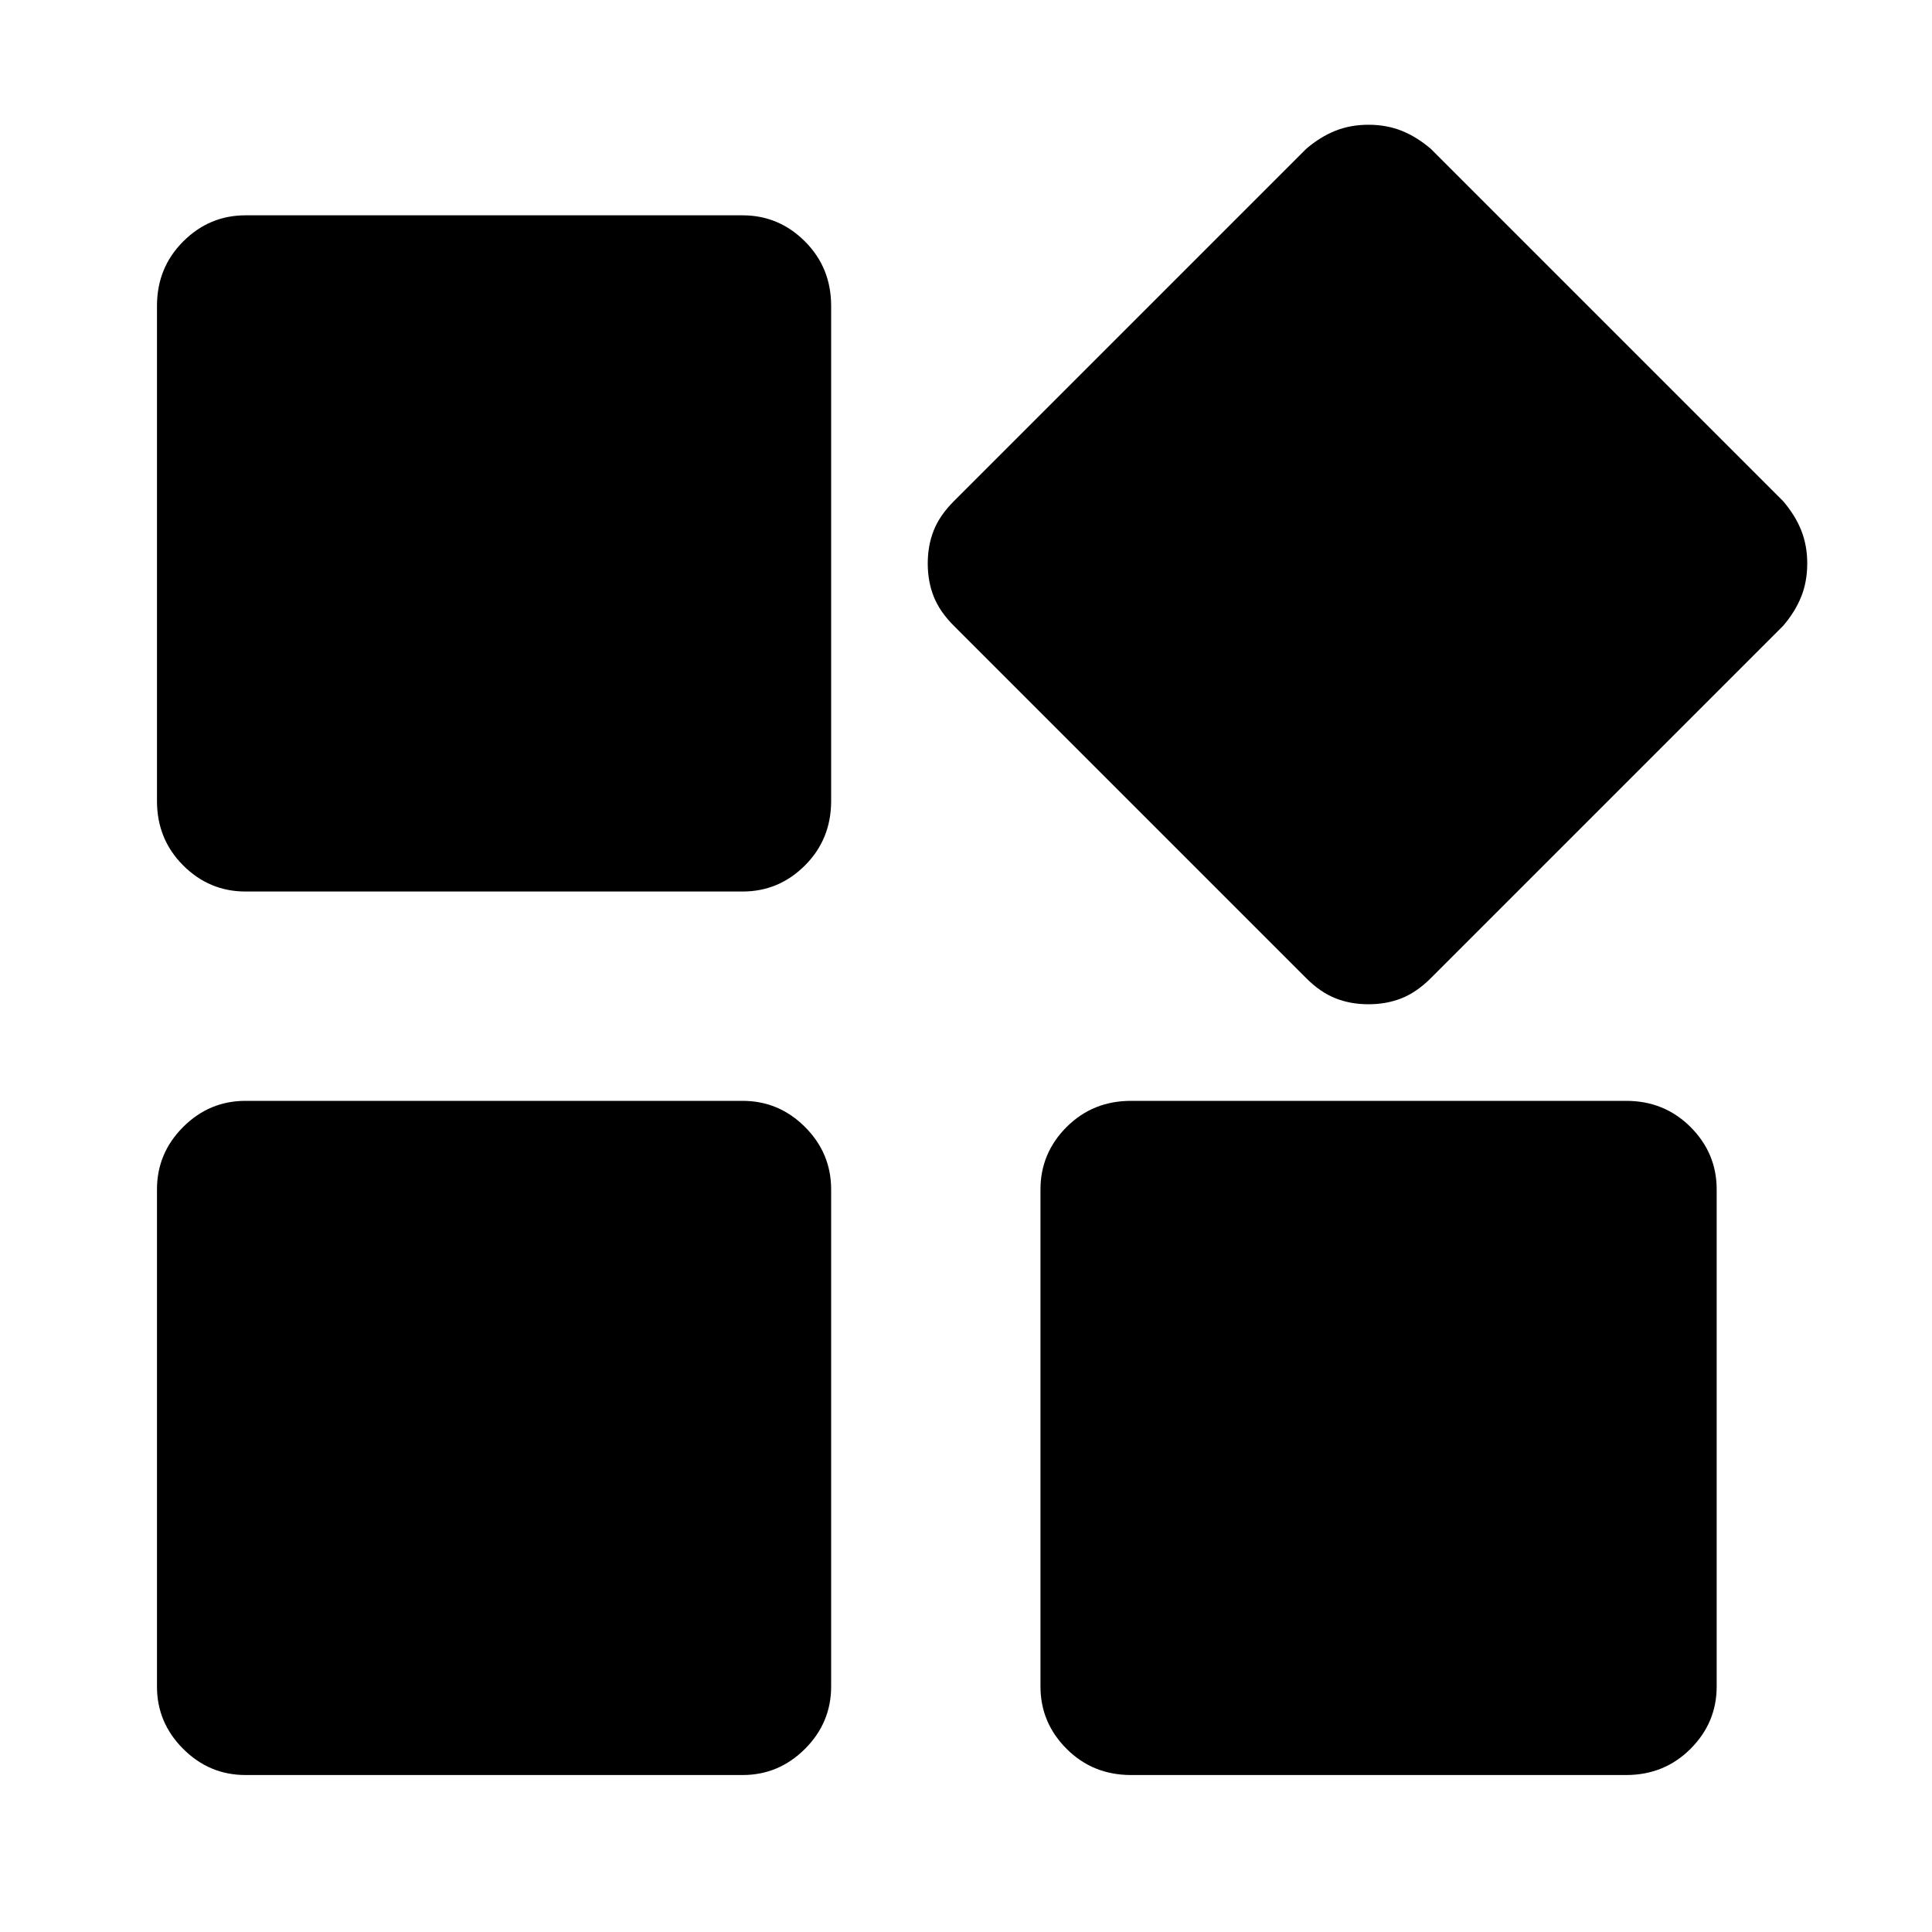<svg xmlns="http://www.w3.org/2000/svg" height="40" width="40"><path d="M28.333 20.792Q27.958 20.792 27.646 20.667Q27.333 20.542 27.042 20.25L19.75 12.958Q19.458 12.667 19.333 12.354Q19.208 12.042 19.208 11.667Q19.208 11.292 19.333 10.979Q19.458 10.667 19.75 10.375L27.042 3.083Q27.333 2.833 27.646 2.708Q27.958 2.583 28.333 2.583Q28.708 2.583 29.021 2.708Q29.333 2.833 29.625 3.083L36.917 10.375Q37.167 10.667 37.292 10.979Q37.417 11.292 37.417 11.667Q37.417 12.042 37.292 12.354Q37.167 12.667 36.917 12.958L29.625 20.25Q29.333 20.542 29.021 20.667Q28.708 20.792 28.333 20.792ZM5.083 18.458Q4.333 18.458 3.792 17.917Q3.25 17.375 3.25 16.583V6.333Q3.25 5.542 3.792 5Q4.333 4.458 5.083 4.458H15.375Q16.125 4.458 16.667 5Q17.208 5.542 17.208 6.333V16.583Q17.208 17.375 16.667 17.917Q16.125 18.458 15.375 18.458ZM23.417 36.75Q22.625 36.75 22.083 36.208Q21.542 35.667 21.542 34.917V24.625Q21.542 23.875 22.083 23.333Q22.625 22.792 23.417 22.792H33.667Q34.458 22.792 35 23.333Q35.542 23.875 35.542 24.625V34.917Q35.542 35.667 35 36.208Q34.458 36.75 33.667 36.75ZM5.083 36.75Q4.333 36.75 3.792 36.208Q3.25 35.667 3.25 34.917V24.625Q3.25 23.875 3.792 23.333Q4.333 22.792 5.083 22.792H15.375Q16.125 22.792 16.667 23.333Q17.208 23.875 17.208 24.625V34.917Q17.208 35.667 16.667 36.208Q16.125 36.75 15.375 36.75Z"/></svg>